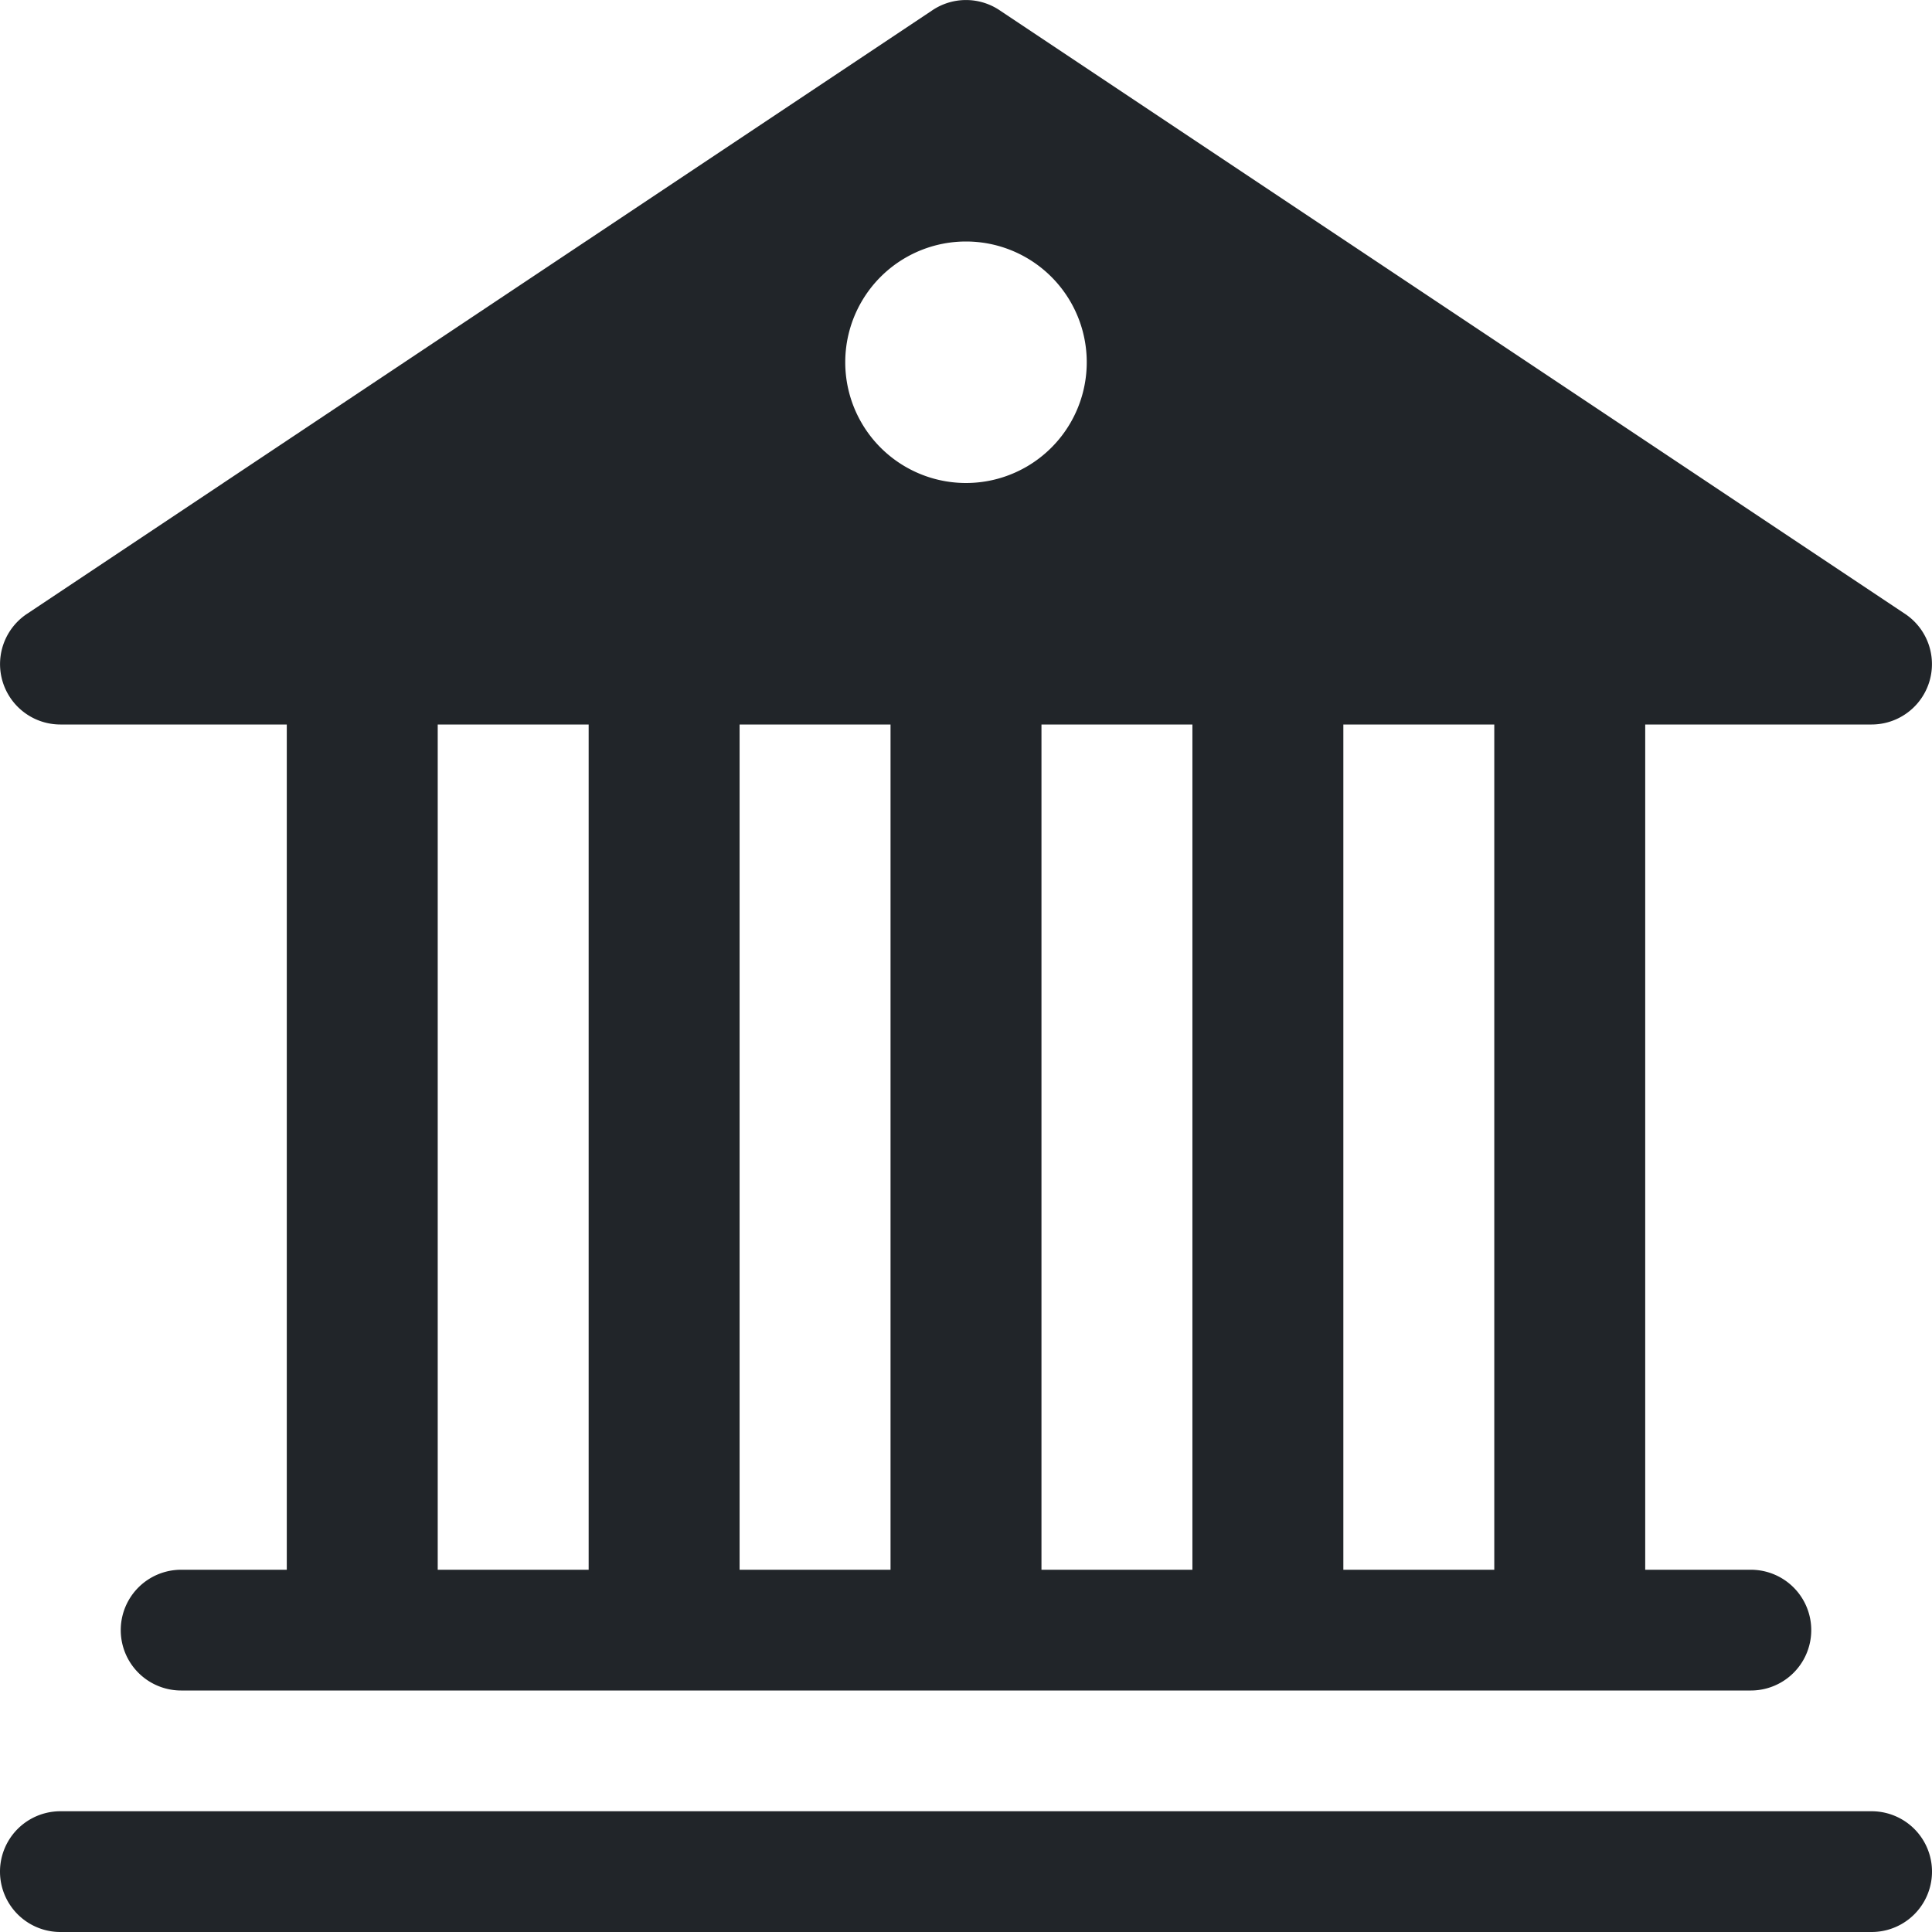<svg xmlns="http://www.w3.org/2000/svg" width="16" height="16" fill="none" viewBox="0 0 16 16">
  <path fill="#212529" d="M8.277.084a.5.5 0 0 0-.554 0l-7.5 5A.5.5 0 0 0 .5 6h1.875v7H1.5a.5.5 0 0 0 0 1h13a.5.5 0 1 0 0-1h-.875V6H15.5a.5.5 0 0 0 .277-.916l-7.5-5ZM12.375 6v7h-1.25V6h1.25Zm-2.5 0v7h-1.25V6h1.25Zm-2.5 0v7h-1.25V6h1.25Zm-2.5 0v7h-1.25V6h1.25ZM8 4a1 1 0 1 1 0-2 1 1 0 0 1 0 2ZM.5 15a.5.5 0 0 0 0 1h15a.5.5 0 1 0 0-1H.5Z"/>
</svg>
